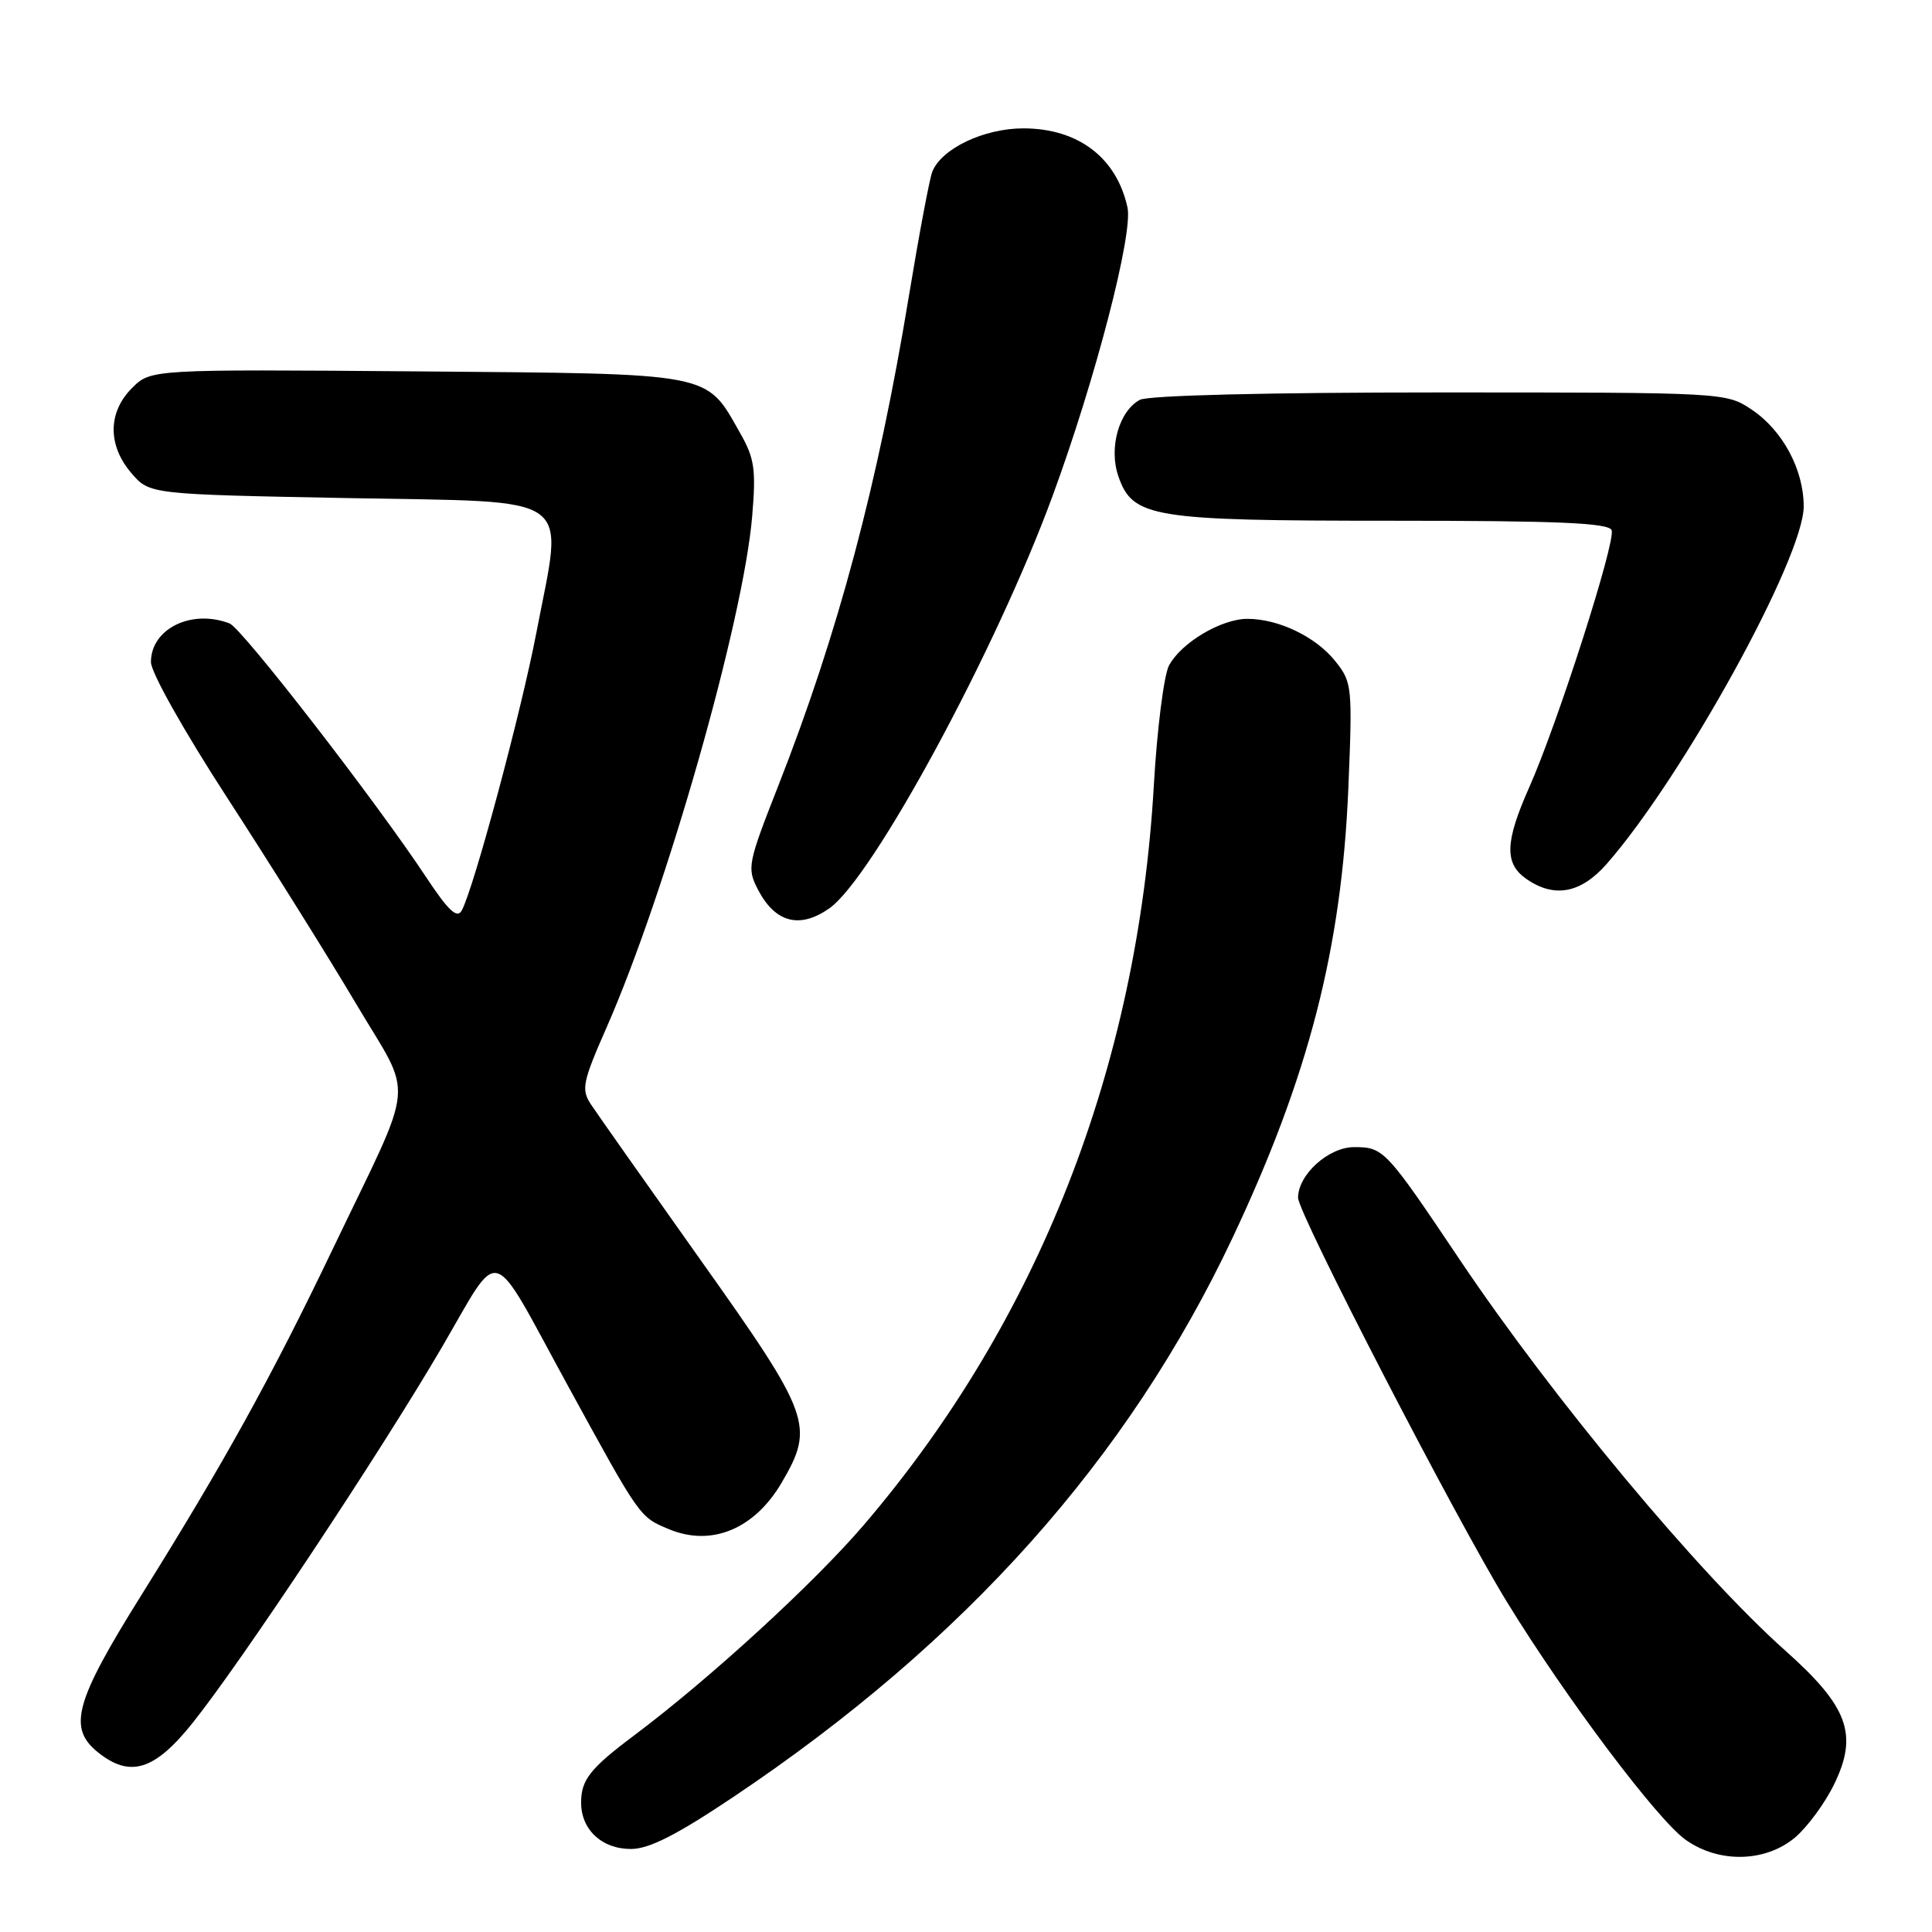 <?xml version="1.0" encoding="UTF-8" standalone="no"?>
<!DOCTYPE svg PUBLIC "-//W3C//DTD SVG 1.1//EN" "http://www.w3.org/Graphics/SVG/1.1/DTD/svg11.dtd" >
<svg xmlns="http://www.w3.org/2000/svg" xmlns:xlink="http://www.w3.org/1999/xlink" version="1.1" viewBox="0 0 256 256">
 <g >
 <path fill="currentColor"
d=" M 237.85 243.48 C 239.49 242.09 241.84 238.90 243.05 236.39 C 246.24 229.82 244.89 226.14 236.60 218.75 C 225.11 208.52 205.78 185.31 193.48 167.00 C 183.60 152.28 183.34 152.00 179.42 152.00 C 176.04 152.00 172.00 155.65 172.00 158.71 C 172.00 160.78 192.93 201.28 199.68 212.27 C 207.50 225.02 219.60 241.11 223.35 243.78 C 227.75 246.91 233.92 246.78 237.85 243.48 Z  M 97.20 238.09 C 127.89 217.52 149.52 193.28 163.34 163.97 C 173.41 142.62 177.77 125.66 178.66 104.50 C 179.22 90.98 179.16 90.40 176.95 87.63 C 174.37 84.38 169.42 82.00 165.28 82.00 C 161.81 82.01 156.52 85.16 154.90 88.18 C 154.23 89.44 153.32 96.58 152.89 104.05 C 150.74 141.44 137.59 174.99 114.50 202.02 C 107.90 209.74 94.06 222.43 84.00 229.97 C 78.19 234.33 77.00 235.84 77.00 238.86 C 77.00 242.44 79.75 245.00 83.60 245.00 C 86.01 245.00 89.65 243.15 97.20 238.09 Z  M 25.56 228.25 C 32.03 220.15 50.31 192.60 58.50 178.61 C 66.53 164.89 64.72 164.36 75.17 183.47 C 84.89 201.23 84.71 200.98 88.65 202.63 C 94.27 204.97 99.97 202.62 103.58 196.45 C 107.97 188.96 107.45 187.54 92.86 167.00 C 85.64 156.82 79.08 147.52 78.29 146.32 C 77.00 144.35 77.19 143.39 80.36 136.18 C 88.26 118.22 98.52 82.19 99.67 68.38 C 100.19 62.20 99.98 60.73 98.07 57.38 C 93.46 49.26 94.89 49.54 55.24 49.21 C 19.98 48.93 19.98 48.93 17.49 51.42 C 14.28 54.63 14.25 59.01 17.41 62.69 C 19.82 65.50 19.82 65.50 46.16 66.00 C 76.74 66.58 74.66 65.10 71.08 83.79 C 69.06 94.36 62.74 117.86 61.17 120.67 C 60.56 121.75 59.39 120.64 56.52 116.31 C 49.80 106.14 32.06 83.24 30.42 82.61 C 25.37 80.67 20.00 83.31 20.00 87.73 C 20.00 89.10 24.40 96.92 30.18 105.82 C 35.78 114.45 43.39 126.61 47.09 132.85 C 54.90 146.04 55.26 142.17 44.02 165.65 C 35.96 182.48 29.59 193.99 18.72 211.38 C 9.94 225.44 8.96 228.93 12.94 232.16 C 17.23 235.62 20.48 234.62 25.56 228.25 Z  M 109.88 120.37 C 115.63 116.34 131.98 86.14 139.50 65.64 C 145.17 50.19 150.15 30.98 149.40 27.50 C 147.96 20.89 142.87 17.02 135.62 17.01 C 130.38 17.00 124.72 19.70 123.53 22.77 C 123.16 23.72 121.77 31.13 120.43 39.24 C 116.34 64.13 111.03 84.01 103.10 104.19 C 99.08 114.42 98.96 115.02 100.42 117.85 C 102.70 122.26 105.95 123.12 109.88 120.37 Z  M 212.89 114.48 C 222.97 102.99 239.00 73.91 239.00 67.10 C 239.00 62.21 236.20 57.01 232.10 54.27 C 228.72 52.01 228.54 52.00 190.79 52.00 C 167.97 52.00 152.14 52.39 151.04 52.98 C 148.27 54.46 146.89 59.37 148.19 63.11 C 150.10 68.60 152.59 69.00 184.50 69.00 C 206.60 69.00 213.17 69.29 213.55 70.26 C 214.12 71.75 206.38 95.91 202.61 104.37 C 199.42 111.56 199.33 114.41 202.22 116.44 C 205.93 119.04 209.45 118.39 212.89 114.48 Z "/>
</g>
</svg>